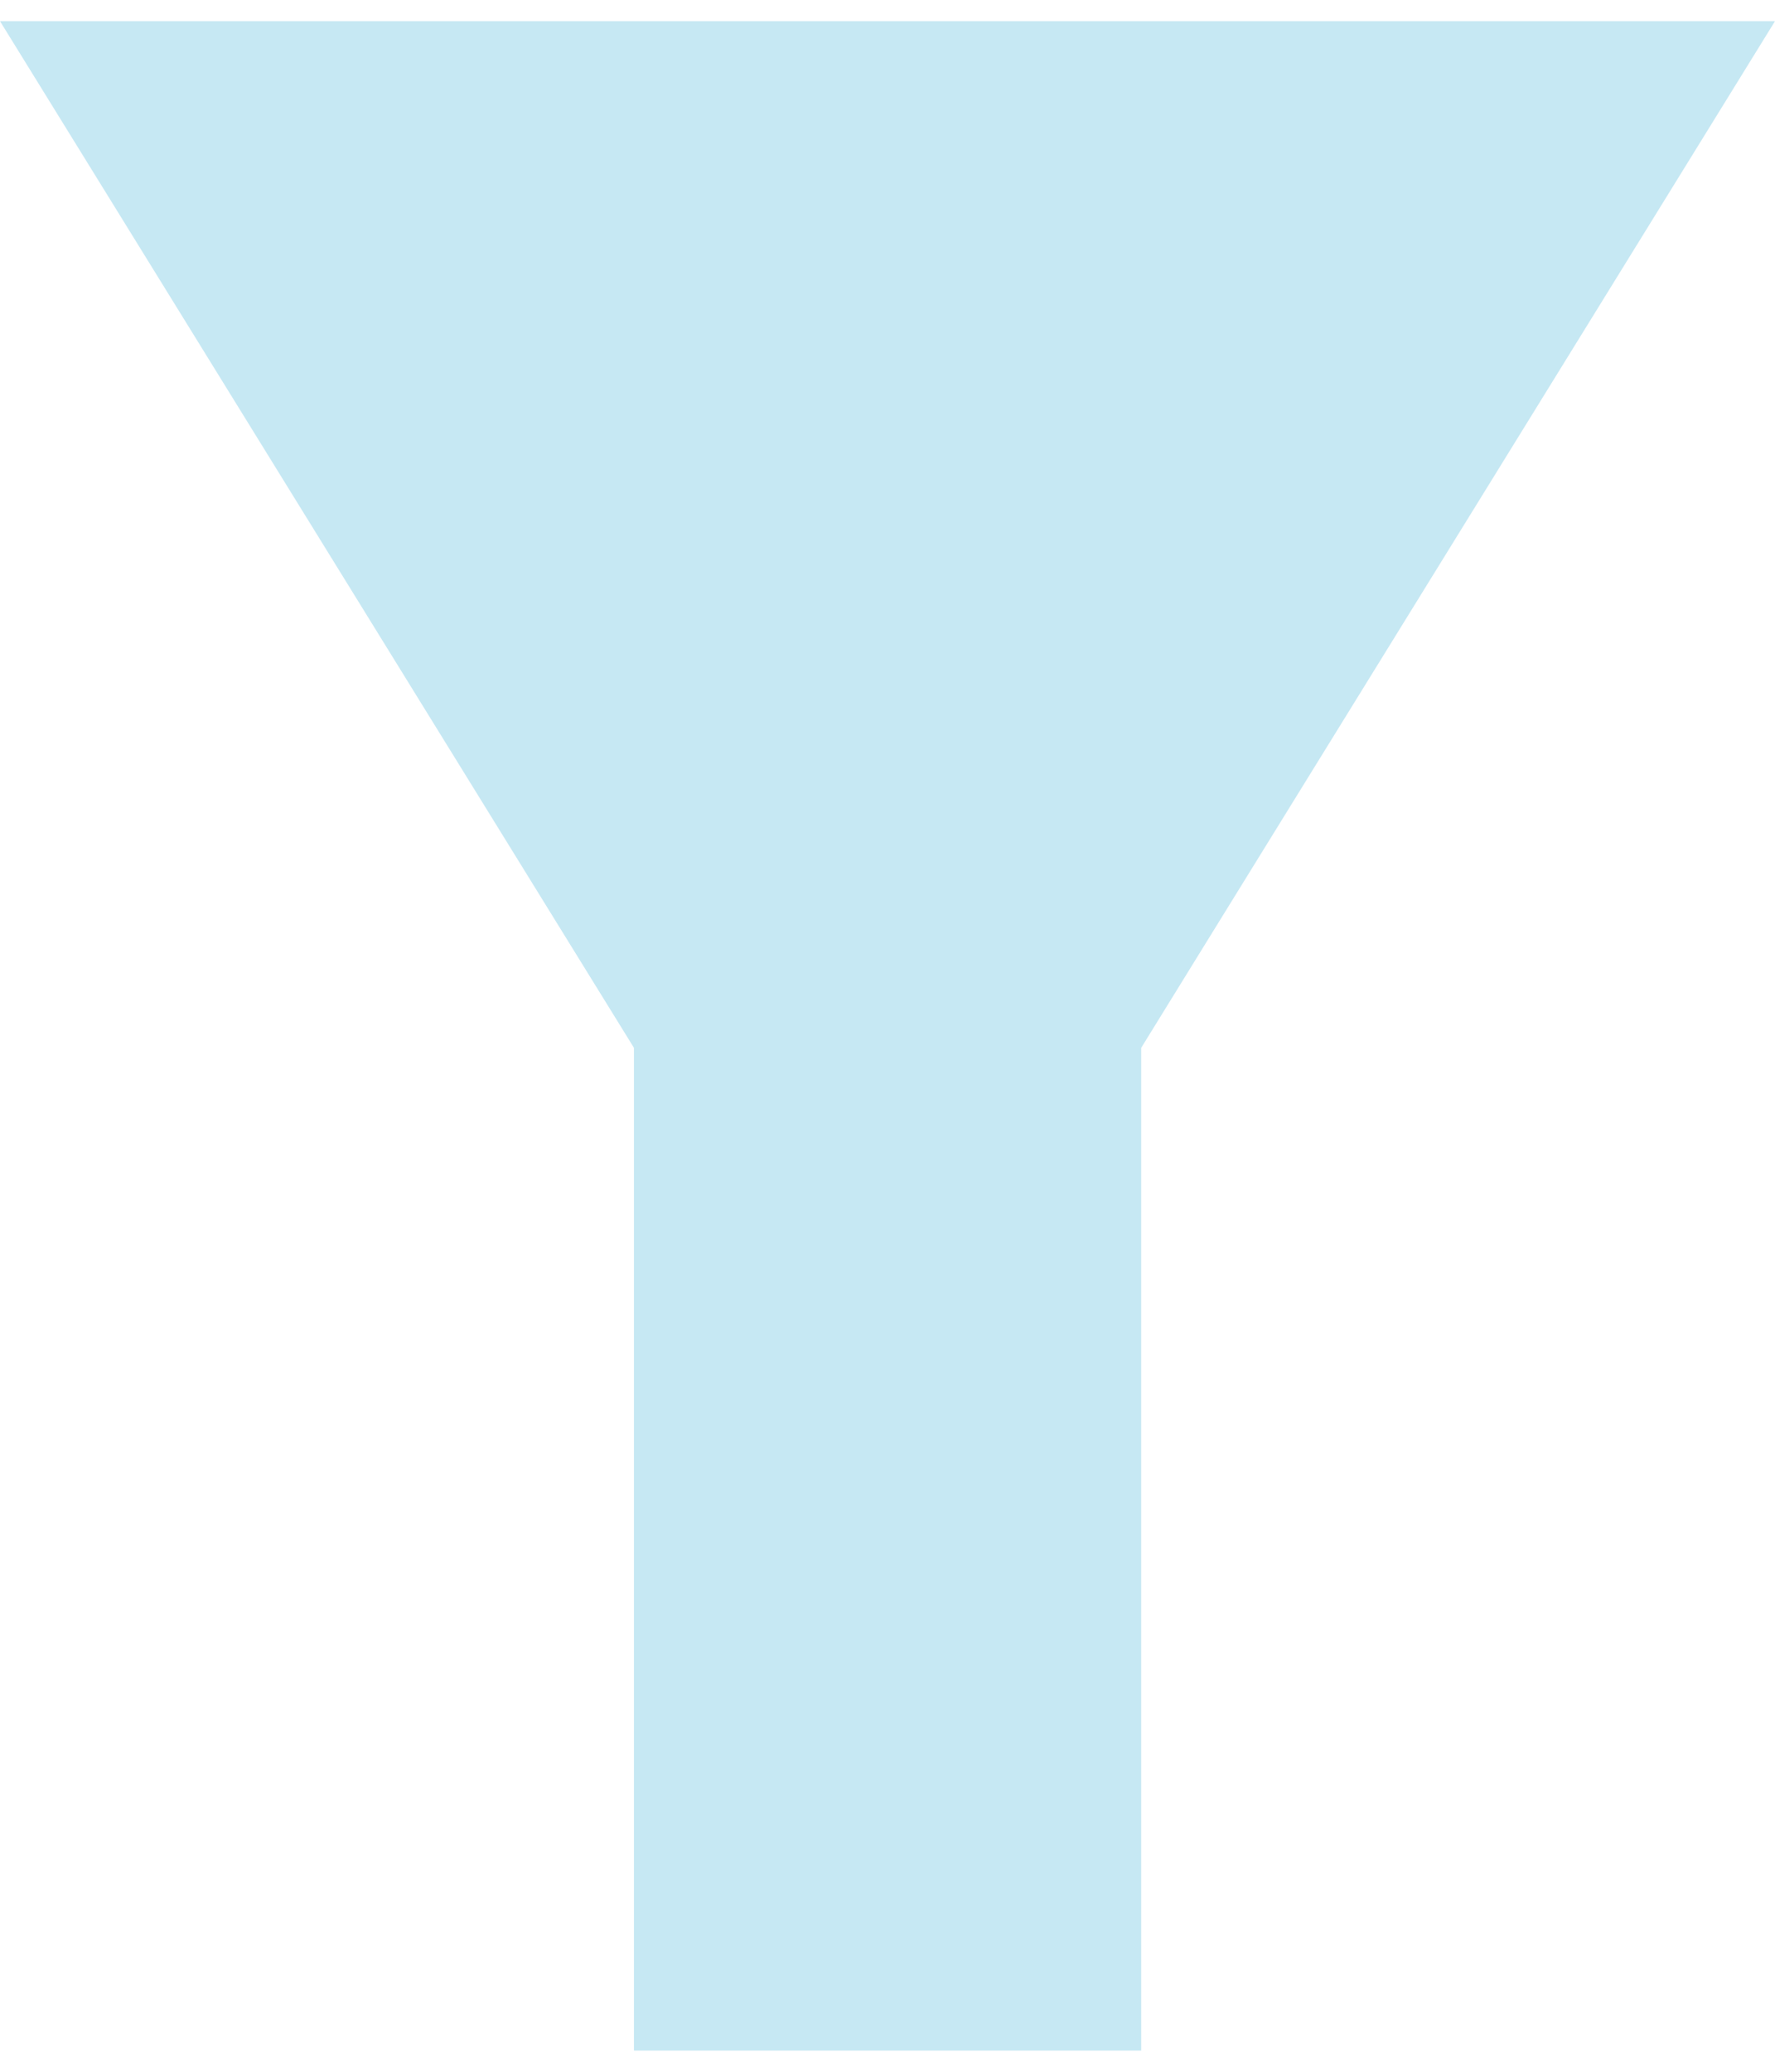 <?xml version="1.0" encoding="iso-8859-1"?>
<!-- Generator: Adobe Illustrator 21.0.2, SVG Export Plug-In . SVG Version: 6.00 Build 0)  -->
<svg version="1.1" id="Layer_1" xmlns="http://www.w3.org/2000/svg" xmlns:xlink="http://www.w3.org/1999/xlink" x="0px" y="0px"
	 viewBox="0 0 12 14" style="enable-background:new 0 0 12 14;" xml:space="preserve">
<g id="New_Symbol_140">
	<path style="fill:#C6E8F3;" d="M11.312,1.257L12,0.143H0l4.286,6.938v6.776h3.429V8.714V7.081l0.482-0.781 M8.652,5.564
		l2.208-3.575"/>
</g>
</svg>
